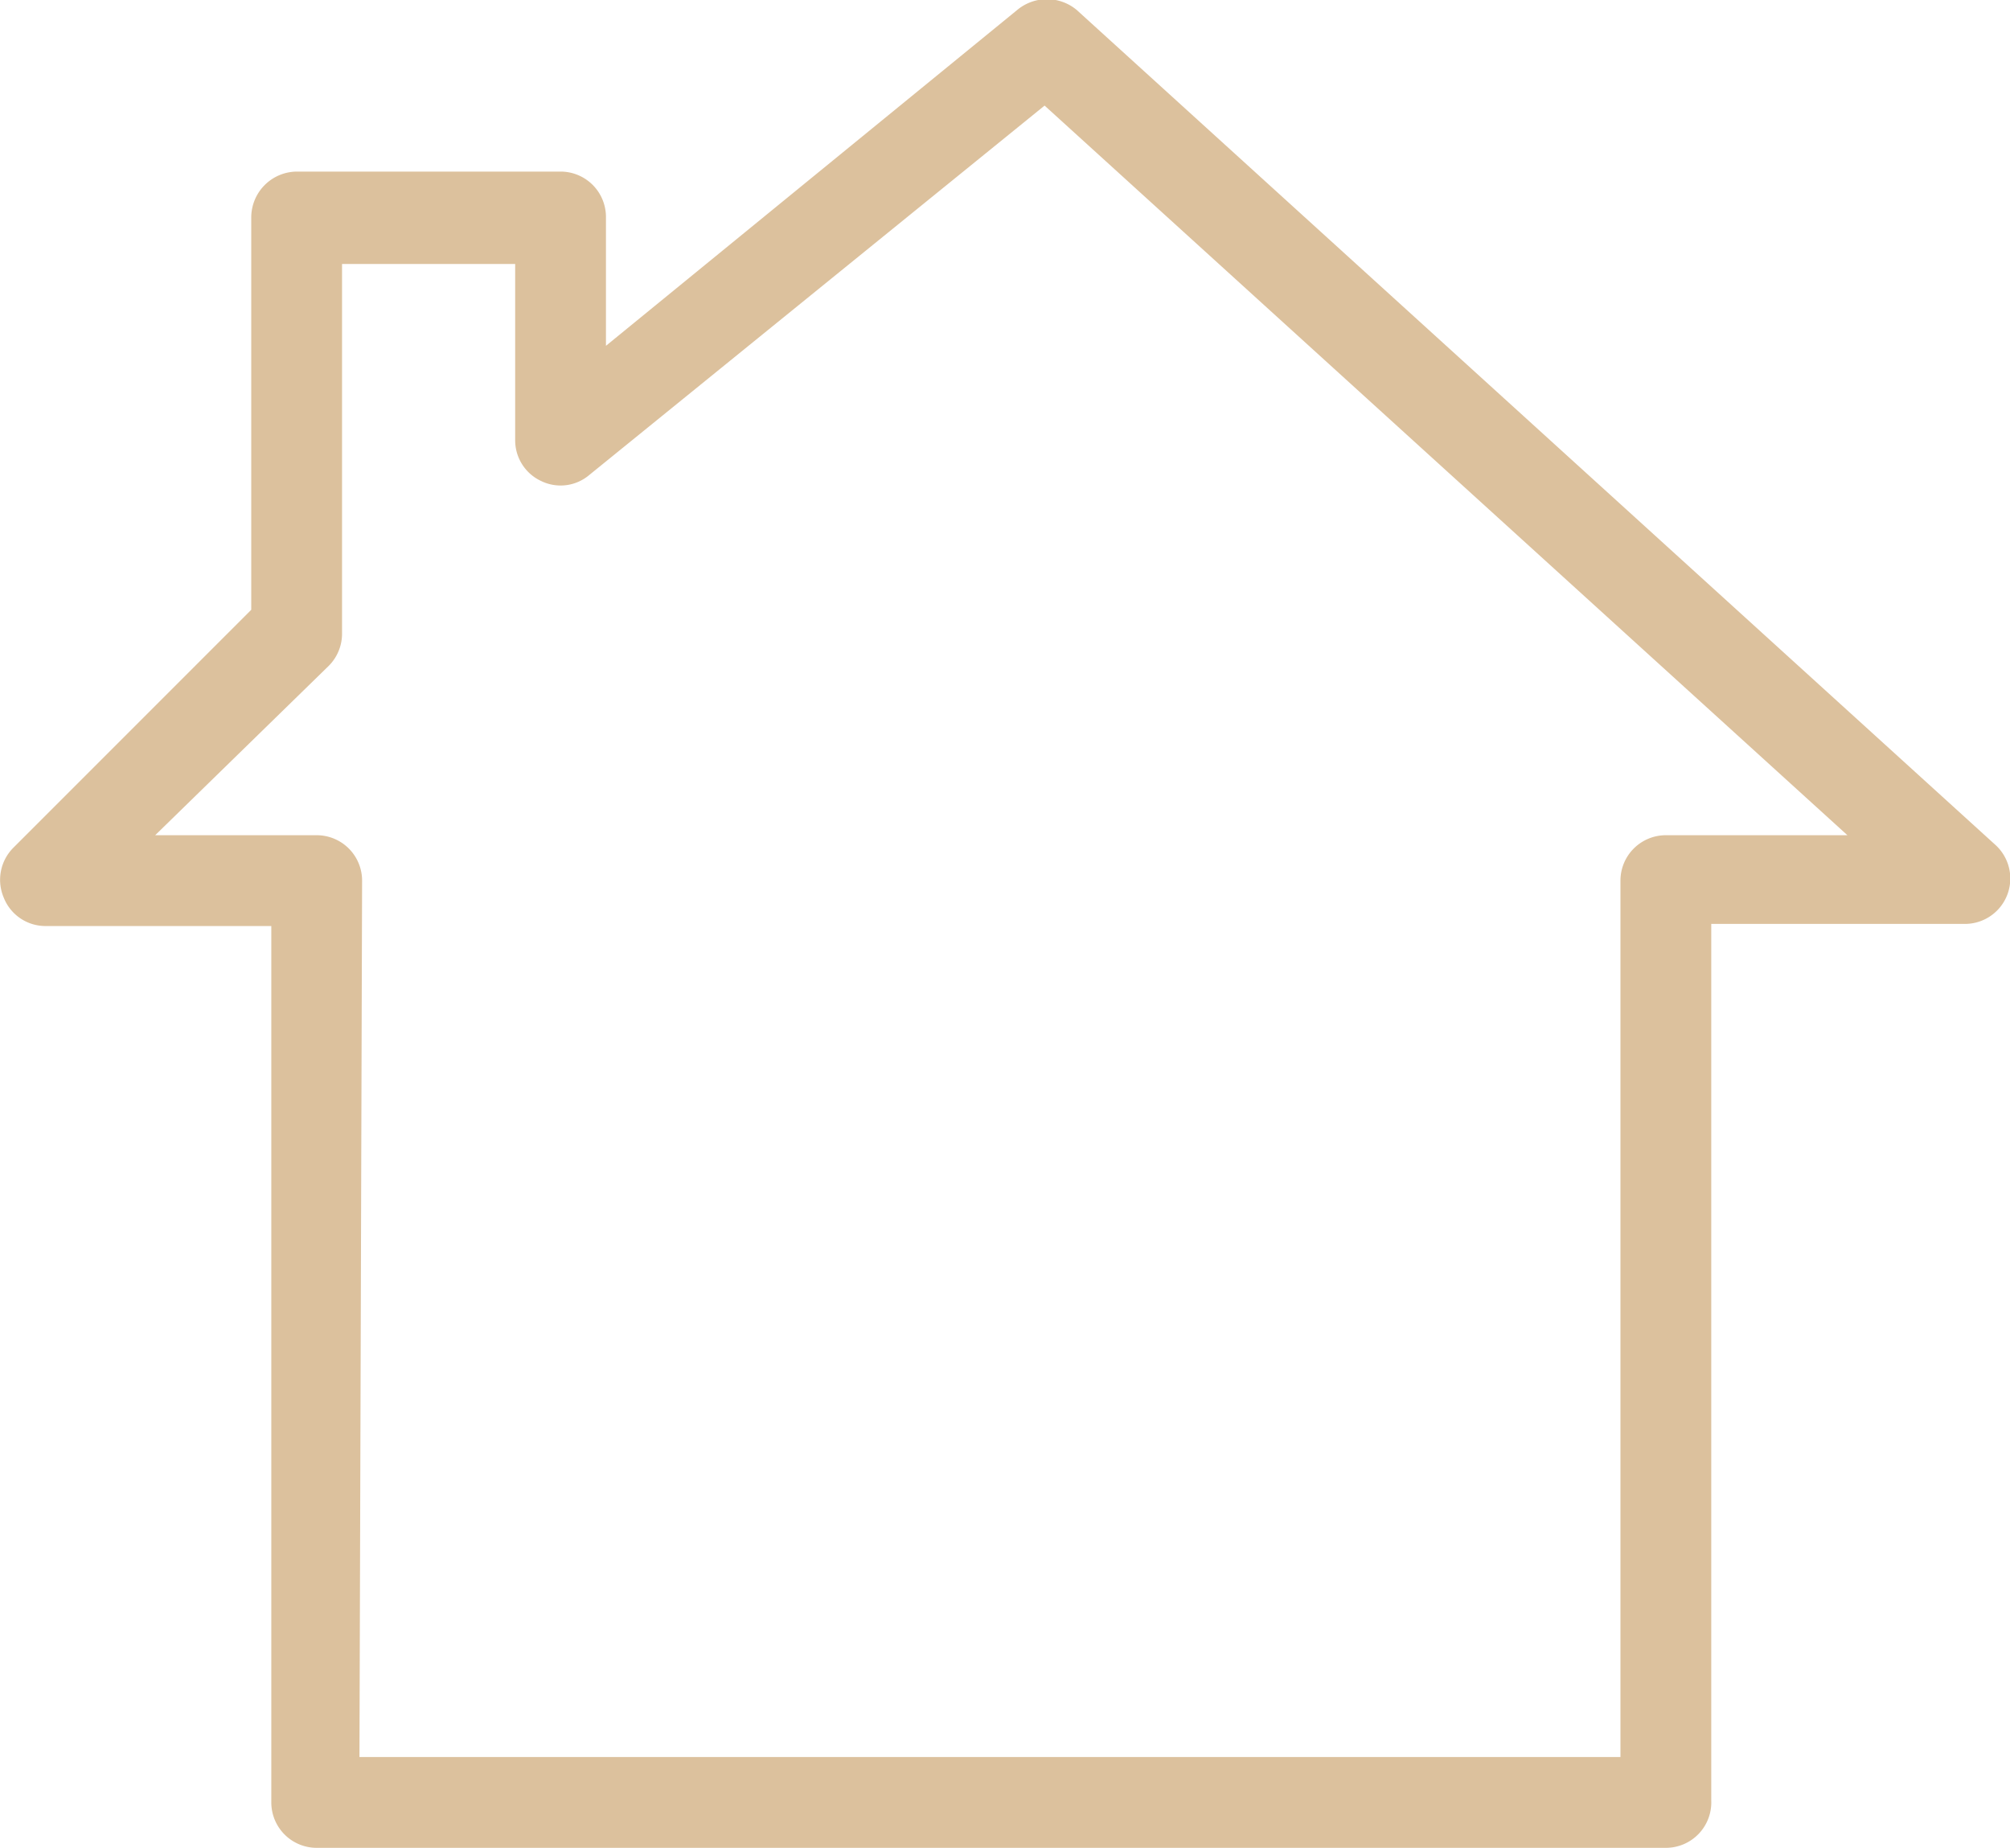 <svg xmlns="http://www.w3.org/2000/svg" viewBox="0 0 38.08 35"><defs><style>.cls-1{fill:#dcc19d;}</style></defs><g id="Layer_2" data-name="Layer 2"><g id="Layer_1-2" data-name="Layer 1"><path class="cls-1" d="M31.56,35H6a.86.86,0,0,1-.86-.86V17.54H.86A.85.85,0,0,1,.07,17a.86.86,0,0,1,.18-.94l4.51-4.51V4.11a.87.87,0,0,1,.86-.86h5a.86.86,0,0,1,.86.86V6.55L19.27.19a.88.88,0,0,1,1.13,0L37.8,16a.86.86,0,0,1-.58,1.5h-4.8v16.6A.86.86,0,0,1,31.56,35ZM6.81,33.28H30.7V16.68a.86.86,0,0,1,.86-.86H35L19.79,2,11.16,9a.84.84,0,0,1-.91.11.85.85,0,0,1-.49-.77V5H6.48v7a.86.86,0,0,1-.25.61L2.94,15.82H6a.86.86,0,0,1,.86.86Z"/></g></g></svg>